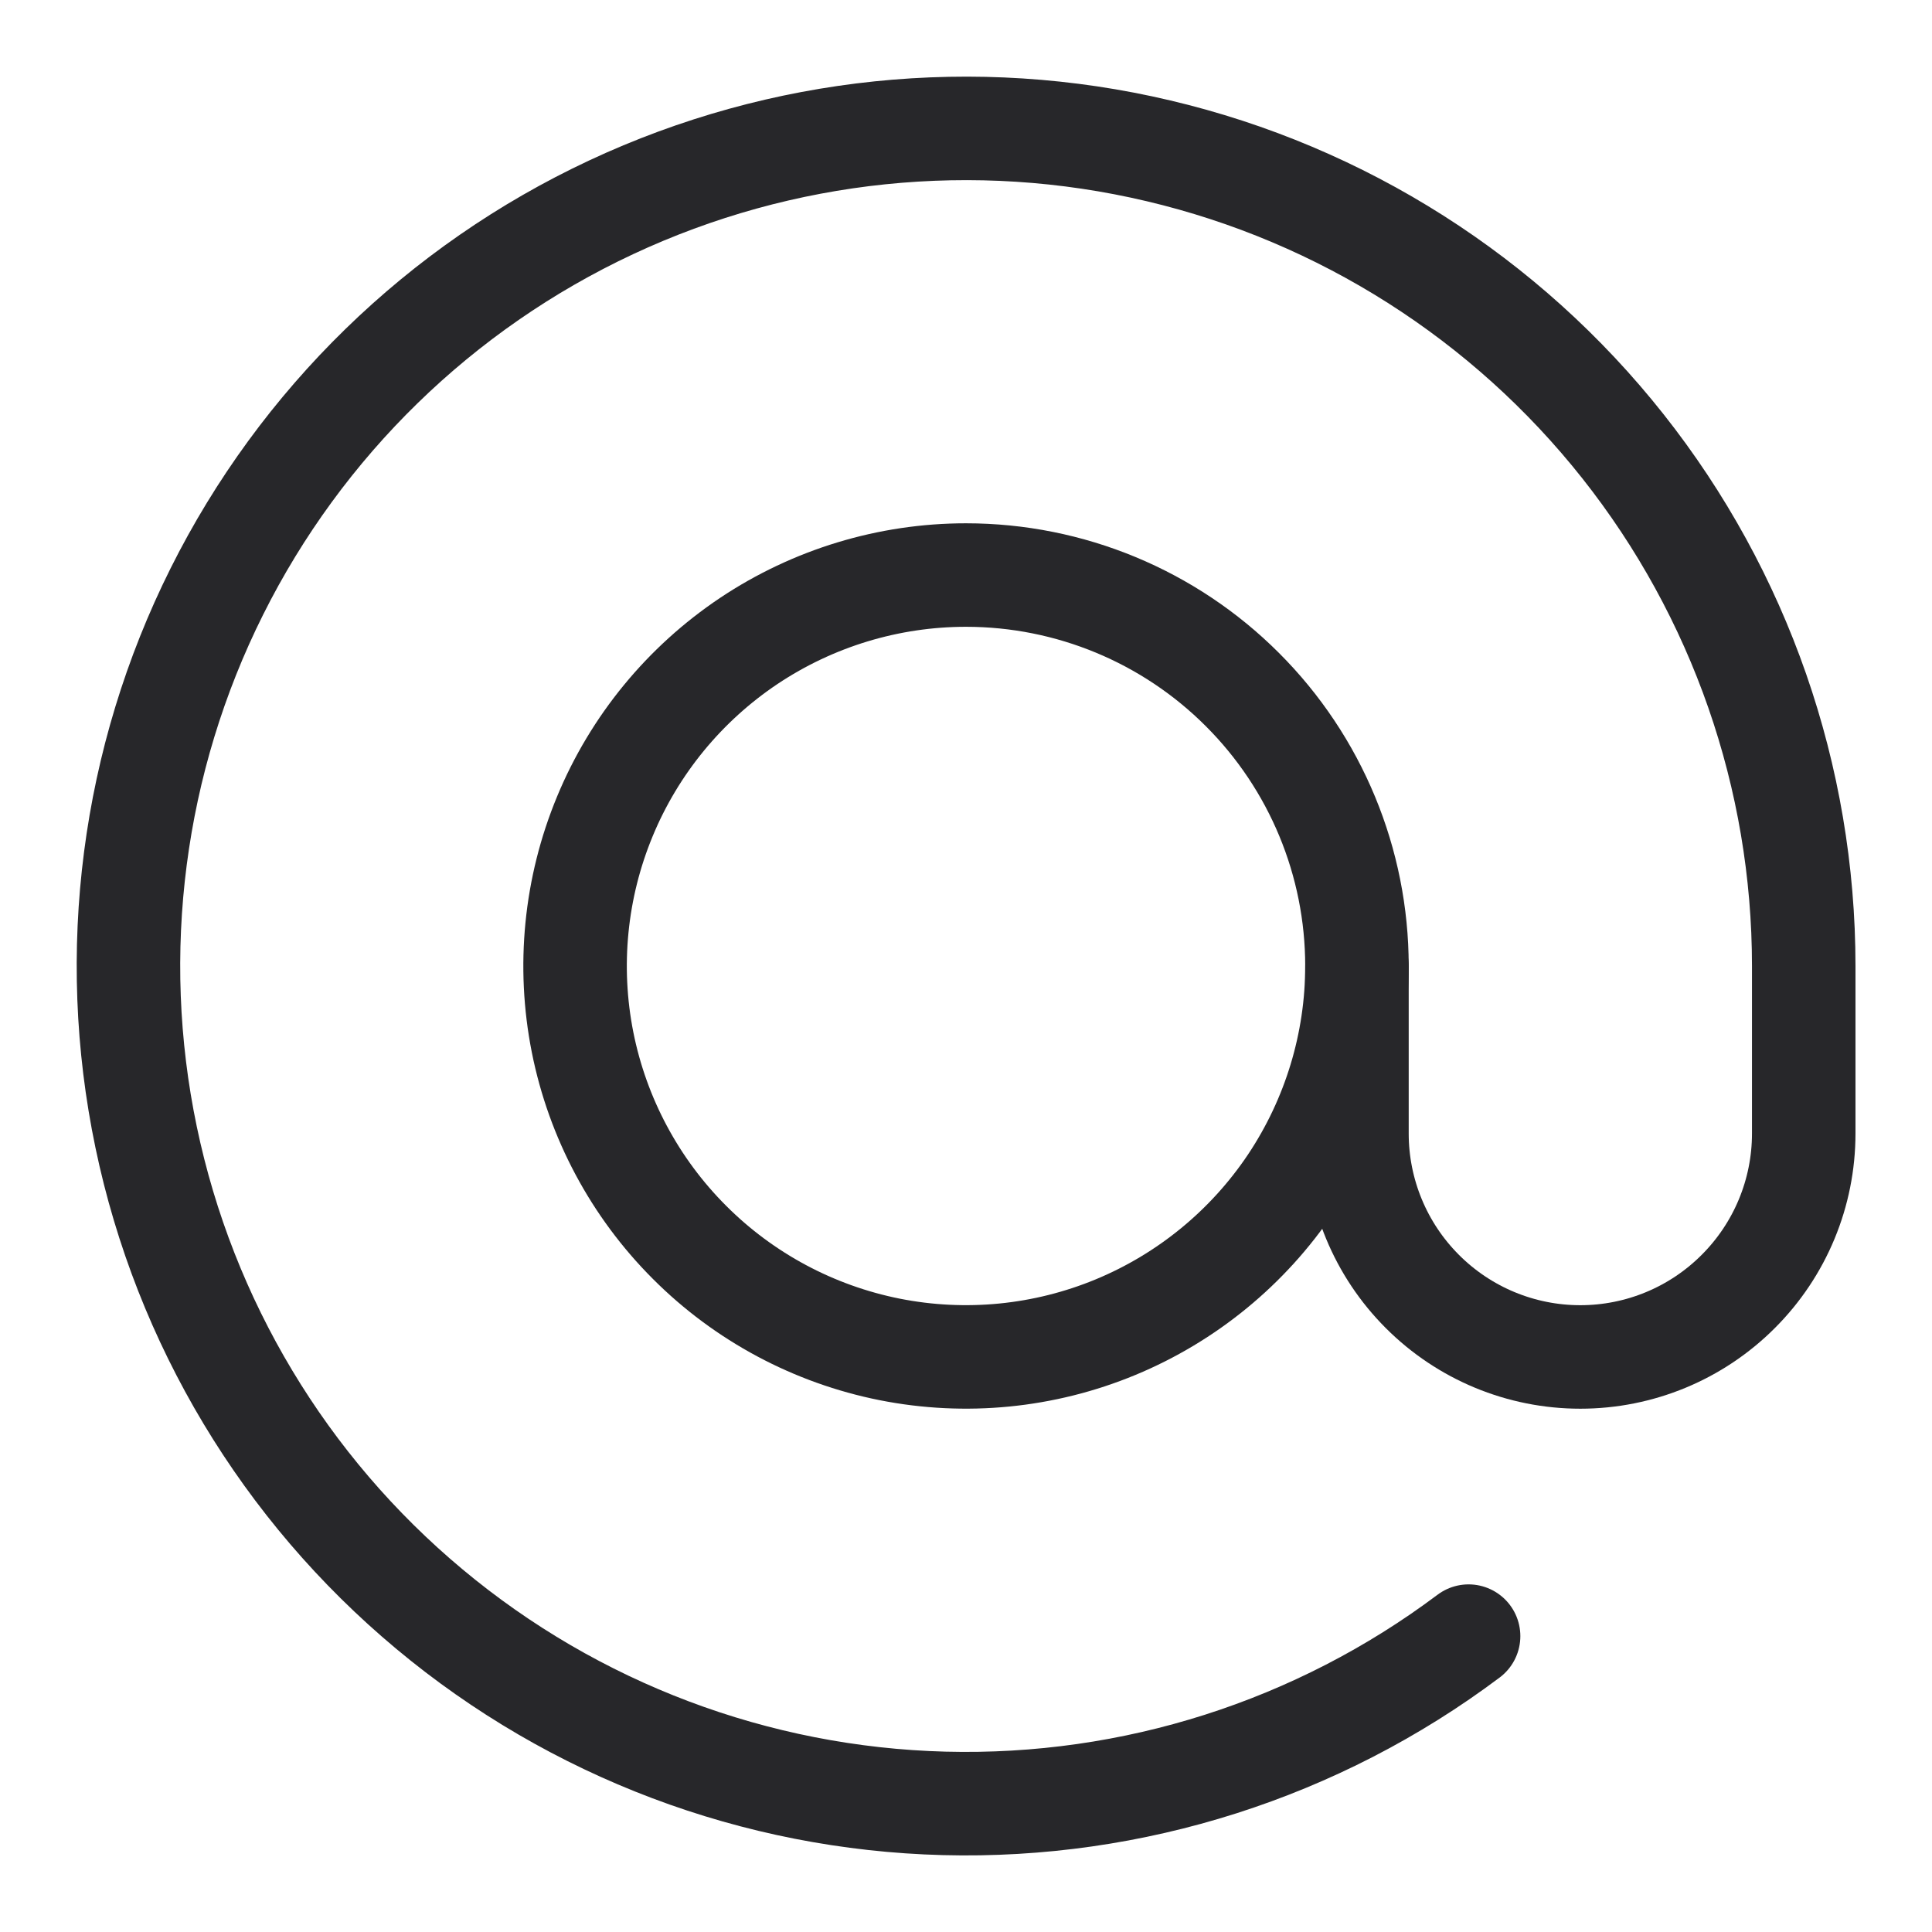 <svg width="28" height="28" viewBox="0 0 28 28" fill="none" xmlns="http://www.w3.org/2000/svg">
<path d="M19.666 14C19.666 15.12 19.333 16.216 18.711 17.148C18.088 18.079 17.203 18.805 16.168 19.234C15.133 19.663 13.994 19.775 12.895 19.557C11.796 19.338 10.786 18.799 9.994 18.006C9.201 17.214 8.662 16.204 8.443 15.105C8.225 14.006 8.337 12.867 8.766 11.832C9.194 10.797 9.921 9.912 10.852 9.289C11.784 8.667 12.879 8.334 14 8.334C15.503 8.334 16.944 8.931 18.006 9.994C19.069 11.056 19.666 12.497 19.666 14Z" stroke="#27272A" stroke-width="1.5" stroke-linecap="round" stroke-linejoin="round"/>
<path d="M19.666 14V16.428C19.666 17.287 20.007 18.11 20.614 18.717C21.221 19.325 22.044 19.666 22.903 19.666C23.762 19.666 24.585 19.325 25.192 18.717C25.8 18.11 26.141 17.287 26.141 16.428V14C26.141 11.265 25.217 8.611 23.52 6.467C21.823 4.322 19.451 2.814 16.79 2.186C14.129 1.557 11.333 1.846 8.856 3.005C6.379 4.164 4.366 6.126 3.143 8.572C1.92 11.018 1.559 13.805 2.118 16.482C2.677 19.159 4.123 21.568 6.223 23.32C8.322 25.073 10.952 26.065 13.685 26.136C16.419 26.207 19.097 25.353 21.284 23.712" stroke="#27272A" stroke-width="1.5" stroke-linecap="round" stroke-linejoin="round"/>
</svg>
